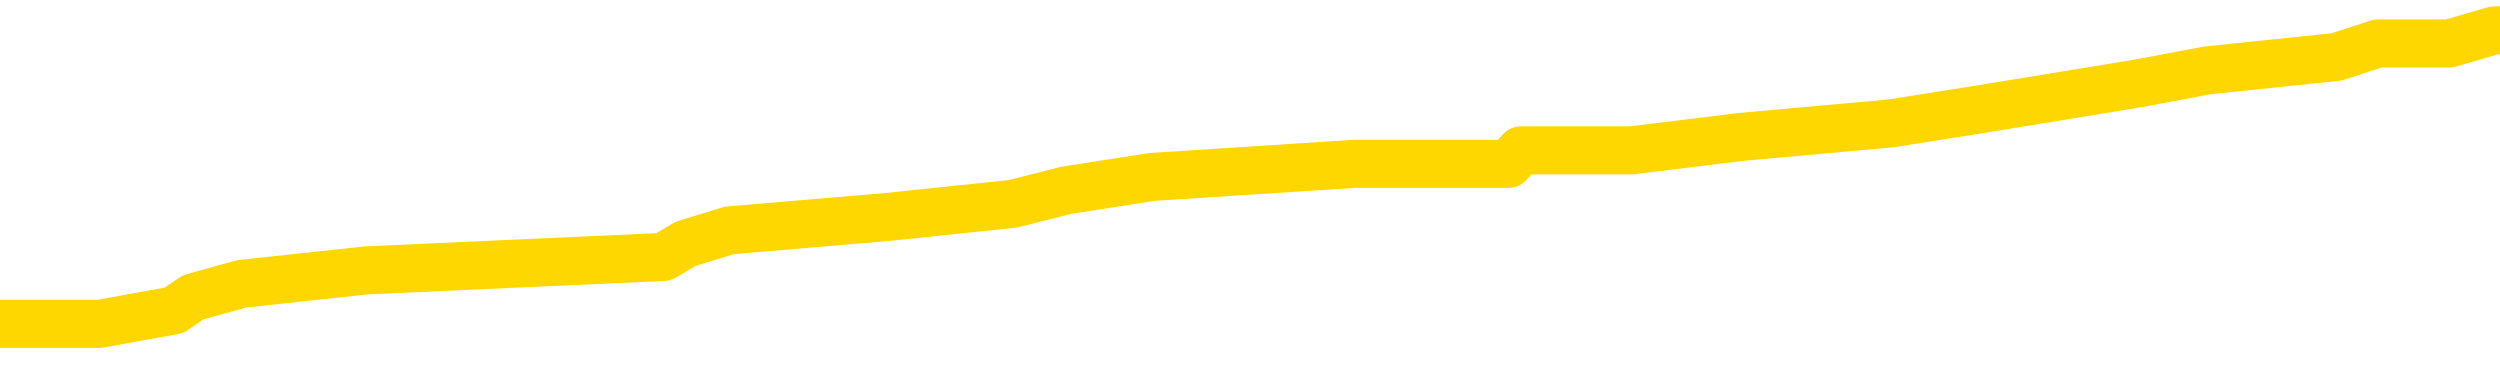 <svg xmlns="http://www.w3.org/2000/svg" version="1.1" viewBox="0 0 6500 1000">
	<path fill="none" stroke="gold" stroke-width="125" stroke-linecap="round" stroke-linejoin="round" d="M0 90710  L-905334 90710 L-905150 90675 L-904660 90606 L-904366 90571 L-904055 90502 L-903820 90467 L-903767 90398 L-903708 90328 L-903555 90294 L-903514 90224 L-903381 90190 L-903089 90155 L-902548 90155 L-901938 90120 L-901890 90120 L-901250 90086 L-901217 90086 L-900691 90086 L-900559 90051 L-900168 89981 L-899840 89912 L-899723 89843 L-899512 89773 L-898795 89773 L-898225 89739 L-898118 89739 L-897943 89704 L-897722 89634 L-897320 89600 L-897295 89530 L-896367 89461 L-896279 89392 L-896197 89322 L-896127 89253 L-895830 89218 L-895677 89149 L-893787 89183 L-893687 89183 L-893424 89183 L-893131 89218 L-892989 89149 L-892740 89149 L-892705 89114 L-892546 89079 L-892083 89010 L-891830 88975 L-891618 88906 L-891366 88871 L-891017 88836 L-890090 88767 L-889996 88698 L-889586 88663 L-888415 88594 L-887226 88559 L-887133 88489 L-887106 88420 L-886840 88351 L-886541 88281 L-886412 88212 L-886375 88142 L-885560 88142 L-885176 88177 L-884116 88212 L-884054 88212 L-883789 88906 L-883318 89565 L-883126 90224 L-882862 90884 L-882525 90849 L-882390 90814 L-881934 90780 L-881191 90745 L-881173 90710 L-881008 90641 L-880940 90641 L-880424 90606 L-879395 90606 L-879199 90571 L-878710 90537 L-878348 90502 L-877940 90502 L-877554 90537 L-875851 90537 L-875753 90537 L-875681 90537 L-875619 90537 L-875435 90502 L-875098 90502 L-874458 90467 L-874381 90433 L-874320 90433 L-874133 90398 L-874054 90398 L-873876 90363 L-873857 90328 L-873627 90328 L-873239 90294 L-872351 90294 L-872311 90259 L-872223 90224 L-872196 90155 L-871188 90120 L-871038 90051 L-871014 90016 L-870881 89981 L-870841 89947 L-869583 89912 L-869525 89912 L-868985 89877 L-868933 89877 L-868886 89877 L-868491 89843 L-868351 89808 L-868152 89773 L-868005 89773 L-867840 89773 L-867564 89808 L-867205 89808 L-866652 89773 L-866007 89739 L-865749 89669 L-865595 89634 L-865194 89600 L-865154 89565 L-865033 89530 L-864972 89565 L-864958 89565 L-864864 89565 L-864571 89530 L-864419 89392 L-864089 89322 L-864011 89253 L-863935 89218 L-863709 89114 L-863642 89045 L-863414 88975 L-863362 88906 L-863197 88871 L-862191 88836 L-862008 88802 L-861457 88767 L-861064 88698 L-860667 88663 L-859817 88594 L-859738 88559 L-859159 88524 L-858718 88524 L-858477 88489 L-858320 88489 L-857919 88420 L-857898 88420 L-857453 88385 L-857048 88351 L-856912 88281 L-856737 88212 L-856601 88142 L-856350 88073 L-855350 88038 L-855268 88004 L-855133 87969 L-855094 87934 L-854204 87900 L-853989 87865 L-853545 87830 L-853428 87795 L-853371 87761 L-852695 87761 L-852595 87726 L-852566 87726 L-851224 87691 L-850818 87657 L-850779 87622 L-849850 87587 L-849752 87553 L-849619 87518 L-849215 87483 L-849189 87448 L-849096 87414 L-848880 87379 L-848469 87310 L-847315 87240 L-847023 87171 L-846995 87102 L-846387 87067 L-846136 86997 L-846117 86963 L-845187 86928 L-845136 86859 L-845014 86824 L-844996 86755 L-844840 86720 L-844665 86650 L-844528 86616 L-844472 86581 L-844364 86546 L-844279 86512 L-844046 86477 L-843971 86442 L-843662 86408 L-843544 86373 L-843374 86338 L-843283 86303 L-843181 86303 L-843157 86269 L-843080 86269 L-842982 86199 L-842616 86165 L-842511 86130 L-842007 86095 L-841556 86061 L-841517 86026 L-841493 85991 L-841453 85956 L-841324 85922 L-841223 85887 L-840781 85852 L-840499 85818 L-839907 85783 L-839776 85748 L-839502 85679 L-839350 85644 L-839196 85609 L-839111 85540 L-839033 85505 L-838847 85471 L-838797 85471 L-838769 85436 L-838690 85401 L-838667 85367 L-838383 85297 L-837779 85228 L-836784 85193 L-836486 85158 L-835752 85124 L-835508 85089 L-835418 85054 L-834840 85020 L-834142 84985 L-833390 84950 L-833071 84916 L-832688 84846 L-832611 84811 L-831977 84777 L-831791 84742 L-831704 84742 L-831574 84742 L-831261 84707 L-831212 84673 L-831070 84638 L-831048 84603 L-830081 84569 L-829535 84534 L-829057 84534 L-828996 84534 L-828672 84534 L-828651 84499 L-828588 84499 L-828378 84464 L-828301 84430 L-828247 84395 L-828224 84360 L-828185 84326 L-828169 84291 L-827412 84256 L-827395 84222 L-826596 84187 L-826444 84152 L-825538 84117 L-825032 84083 L-824803 84013 L-824761 84013 L-824646 83979 L-824470 83944 L-823715 83979 L-823581 83944 L-823417 83909 L-823098 83875 L-822922 83805 L-821900 83736 L-821877 83666 L-821626 83632 L-821413 83562 L-820779 83528 L-820541 83458 L-820508 83389 L-820330 83319 L-820250 83250 L-820160 83215 L-820096 83146 L-819656 83077 L-819632 83042 L-819091 83007 L-818835 82972 L-818341 82938 L-817463 82903 L-817427 82868 L-817374 82834 L-817333 82799 L-817216 82764 L-816939 82730 L-816732 82660 L-816535 82591 L-816512 82521 L-816461 82452 L-816422 82417 L-816344 82383 L-815747 82313 L-815686 82278 L-815583 82244 L-815429 82209 L-814797 82174 L-814116 82140 L-813813 82070 L-813467 82036 L-813269 82001 L-813221 81931 L-812900 81897 L-812273 81862 L-812126 81827 L-812090 81793 L-812032 81758 L-811955 81689 L-811714 81689 L-811626 81654 L-811532 81619 L-811238 81585 L-811104 81550 L-811044 81515 L-811007 81446 L-810734 81446 L-809728 81411 L-809553 81376 L-809502 81376 L-809209 81342 L-809017 81272 L-808684 81238 L-808177 81203 L-807615 81133 L-807600 81064 L-807584 81029 L-807483 80960 L-807369 80891 L-807330 80821 L-807292 80786 L-807226 80786 L-807198 80752 L-807059 80786 L-806767 80786 L-806716 80786 L-806611 80786 L-806347 80752 L-805882 80717 L-805737 80717 L-805683 80648 L-805626 80613 L-805435 80578 L-805069 80544 L-804855 80544 L-804660 80544 L-804602 80544 L-804543 80474 L-804389 80439 L-804120 80405 L-803690 80578 L-803675 80578 L-803598 80544 L-803533 80509 L-803404 80266 L-803380 80231 L-803096 80197 L-803049 80162 L-802994 80127 L-802532 80092 L-802493 80092 L-802452 80058 L-802262 80023 L-801781 79988 L-801294 79954 L-801278 79919 L-801240 79884 L-800983 79850 L-800906 79780 L-800676 79746 L-800660 79676 L-800366 79607 L-799923 79572 L-799476 79537 L-798972 79503 L-798818 79468 L-798531 79433 L-798491 79364 L-798160 79329 L-797938 79294 L-797421 79225 L-797346 79190 L-797098 79121 L-796903 79052 L-796843 79017 L-796067 78982 L-795993 78982 L-795762 78947 L-795746 78947 L-795684 78913 L-795488 78878 L-795024 78878 L-795001 78843 L-794871 78843 L-793570 78843 L-793554 78843 L-793477 78809 L-793383 78809 L-793166 78809 L-793013 78774 L-792835 78809 L-792781 78843 L-792494 78878 L-792454 78878 L-792085 78878 L-791645 78878 L-791462 78878 L-791141 78843 L-790845 78843 L-790399 78774 L-790328 78739 L-789865 78670 L-789428 78635 L-789245 78600 L-787791 78531 L-787660 78496 L-787202 78427 L-786976 78392 L-786590 78323 L-786073 78253 L-785119 78184 L-784325 78115 L-783651 78080 L-783225 78011 L-782914 77976 L-782684 77872 L-782001 77768 L-781987 77664 L-781778 77525 L-781756 77490 L-781581 77421 L-780631 77386 L-780363 77317 L-779548 77282 L-779237 77213 L-779200 77178 L-779143 77108 L-778526 77074 L-777888 77004 L-776262 76970 L-775588 76935 L-774946 76935 L-774868 76935 L-774812 76935 L-774776 76935 L-774748 76900 L-774636 76831 L-774618 76796 L-774595 76761 L-774442 76727 L-774388 76657 L-774310 76623 L-774191 76588 L-774094 76553 L-773976 76519 L-773707 76449 L-773437 76414 L-773419 76345 L-773220 76310 L-773073 76241 L-772846 76206 L-772712 76172 L-772403 76137 L-772343 76102 L-771990 76033 L-771641 75998 L-771540 75963 L-771476 75894 L-771416 75859 L-771032 75790 L-770651 75755 L-770547 75721 L-770286 75686 L-770015 75616 L-769856 75582 L-769824 75547 L-769762 75512 L-769620 75478 L-769436 75443 L-769392 75408 L-769104 75408 L-769088 75374 L-768854 75374 L-768794 75339 L-768755 75339 L-768176 75304 L-768042 75269 L-768019 75131 L-768000 74888 L-767983 74610 L-767966 74333 L-767943 74055 L-767926 73847 L-767905 73604 L-767888 73361 L-767865 73222 L-767848 73083 L-767827 72979 L-767810 72910 L-767761 72806 L-767689 72702 L-767654 72528 L-767630 72390 L-767595 72251 L-767553 72112 L-767516 72043 L-767500 71904 L-767476 71800 L-767439 71730 L-767422 71626 L-767399 71557 L-767382 71487 L-767363 71418 L-767347 71349 L-767318 71244 L-767292 71140 L-767246 71106 L-767230 71036 L-767188 71002 L-767140 70932 L-767069 70863 L-767054 70793 L-767038 70724 L-766976 70689 L-766937 70655 L-766897 70620 L-766731 70585 L-766666 70551 L-766650 70516 L-766606 70446 L-766548 70412 L-766335 70377 L-766301 70342 L-766259 70308 L-766181 70273 L-765644 70238 L-765565 70204 L-765461 70134 L-765373 70099 L-765196 70065 L-764846 70030 L-764690 69995 L-764252 69961 L-764095 69926 L-763966 69891 L-763262 69822 L-763061 69787 L-762100 69718 L-761618 69683 L-761518 69683 L-761426 69648 L-761181 69614 L-761108 69579 L-760665 69510 L-760569 69475 L-760554 69440 L-760538 69405 L-760513 69371 L-760047 69336 L-759830 69301 L-759691 69267 L-759397 69232 L-759308 69197 L-759267 69163 L-759237 69128 L-759065 69093 L-759006 69058 L-758930 69024 L-758849 68989 L-758779 68989 L-758470 68954 L-758385 68920 L-758171 68885 L-758136 68850 L-757452 68816 L-757354 68781 L-757149 68746 L-757102 68712 L-756824 68677 L-756762 68642 L-756745 68573 L-756667 68538 L-756358 68469 L-756334 68434 L-756280 68365 L-756257 68330 L-756135 68295 L-755999 68226 L-755755 68191 L-755629 68191 L-754982 68156 L-754967 68156 L-754942 68156 L-754761 68087 L-754685 68052 L-754594 68018 L-754166 67983 L-753750 67948 L-753357 67879 L-753278 67844 L-753259 67809 L-752896 67775 L-752660 67740 L-752431 67705 L-752118 67671 L-752040 67636 L-751960 67566 L-751782 67497 L-751766 67462 L-751500 67393 L-751420 67358 L-751190 67324 L-750964 67289 L-750649 67289 L-750473 67254 L-750112 67254 L-749720 67219 L-749651 67150 L-749587 67115 L-749447 67046 L-749395 67011 L-749294 66942 L-748792 66907 L-748594 66873 L-748348 66838 L-748162 66803 L-747863 66768 L-747787 66734 L-747620 66664 L-746736 66630 L-746707 66560 L-746585 66491 L-746006 66456 L-745928 66421 L-745215 66421 L-744903 66421 L-744689 66421 L-744673 66421 L-744286 66421 L-743761 66352 L-743315 66317 L-742985 66283 L-742833 66248 L-742507 66248 L-742328 66213 L-742247 66213 L-742041 66144 L-741865 66109 L-740936 66074 L-740047 66040 L-740008 66005 L-739780 66005 L-739401 65970 L-738613 65936 L-738379 65901 L-738303 65866 L-737945 65832 L-737374 65762 L-737107 65727 L-736720 65693 L-736616 65693 L-736446 65693 L-735828 65693 L-735617 65693 L-735309 65693 L-735256 65658 L-735128 65623 L-735075 65589 L-734956 65554 L-734620 65485 L-733661 65450 L-733529 65380 L-733327 65346 L-732696 65311 L-732385 65276 L-731971 65242 L-731944 65207 L-731798 65172 L-731378 65138 L-730045 65138 L-729999 65103 L-729870 65034 L-729853 64999 L-729275 64929 L-729070 64895 L-729040 64860 L-728999 64825 L-728942 64791 L-728904 64756 L-728826 64721 L-728683 64687 L-728229 64652 L-728110 64617 L-727825 64582 L-727453 64548 L-727356 64513 L-727030 64478 L-726675 64444 L-726505 64409 L-726458 64374 L-726349 64340 L-726260 64305 L-726232 64270 L-726156 64201 L-725852 64166 L-725818 64097 L-725747 64062 L-725379 64027 L-725043 63993 L-724962 63993 L-724743 63958 L-724571 63923 L-724544 63888 L-724046 63854 L-723497 63784 L-722617 63750 L-722518 63680 L-722441 63646 L-722167 63611 L-721920 63541 L-721846 63507 L-721784 63437 L-721665 63403 L-721623 63368 L-721513 63333 L-721436 63264 L-720735 63229 L-720490 63195 L-720450 63160 L-720294 63125 L-719694 63125 L-719468 63125 L-719375 63125 L-718900 63125 L-718303 63056 L-717783 63021 L-717762 62986 L-717617 62952 L-717297 62952 L-716755 62952 L-716523 62952 L-716352 62952 L-715866 62917 L-715638 62882 L-715553 62848 L-715207 62813 L-714881 62813 L-714358 62778 L-714031 62743 L-713430 62709 L-713233 62639 L-713181 62605 L-713140 62570 L-712859 62535 L-712175 62466 L-711864 62431 L-711840 62362 L-711648 62327 L-711426 62292 L-711340 62258 L-710676 62188 L-710652 62154 L-710430 62084 L-710100 62049 L-709748 61980 L-709543 61945 L-709310 61876 L-709053 61841 L-708863 61772 L-708816 61737 L-708589 61702 L-708554 61668 L-708398 61633 L-708183 61598 L-708010 61564 L-707919 61529 L-707642 61494 L-707398 61460 L-707082 61425 L-706656 61425 L-706619 61425 L-706135 61425 L-705902 61425 L-705690 61390 L-705464 61356 L-704914 61356 L-704667 61321 L-703833 61321 L-703777 61286 L-703756 61251 L-703598 61217 L-703136 61182 L-703096 61147 L-702756 61078 L-702622 61043 L-702399 61009 L-701827 60974 L-701355 60939 L-701161 60904 L-700968 60870 L-700778 60835 L-700677 60800 L-700309 60766 L-700262 60731 L-700181 60696 L-698887 60662 L-698839 60627 L-698571 60627 L-698425 60627 L-697875 60627 L-697758 60592 L-697676 60557 L-697317 60523 L-697093 60488 L-696812 60453 L-696483 60384 L-695975 60349 L-695862 60315 L-695784 60280 L-695619 60245 L-695325 60245 L-694856 60245 L-694660 60280 L-694609 60280 L-693959 60245 L-693837 60210 L-693383 60210 L-693348 60176 L-692879 60141 L-692769 60106 L-692752 60072 L-692536 60072 L-692355 60037 L-691824 60037 L-690794 60037 L-690595 60002 L-690136 59968 L-689188 59898 L-689089 59863 L-688735 59794 L-688675 59759 L-688660 59725 L-688625 59690 L-688256 59655 L-688136 59621 L-687893 59586 L-687730 59551 L-687542 59517 L-687422 59482 L-686351 59412 L-685493 59378 L-685281 59308 L-685183 59274 L-685009 59204 L-684676 59170 L-684604 59135 L-684547 59100 L-684371 59100 L-683982 59065 L-683747 59031 L-683636 58996 L-683519 58961 L-682538 58927 L-682512 58892 L-681918 58823 L-681885 58823 L-681737 58788 L-681452 58753 L-680541 58753 L-679595 58753 L-679441 58718 L-679339 58718 L-679207 58684 L-679064 58649 L-679038 58614 L-678924 58580 L-678705 58545 L-678024 58510 L-677895 58476 L-677591 58441 L-677351 58371 L-677019 58337 L-676380 58302 L-676038 58233 L-675976 58198 L-675820 58198 L-674899 58198 L-674428 58198 L-674385 58198 L-674372 58163 L-674331 58129 L-674308 58094 L-674282 58059 L-674138 58024 L-673715 57990 L-673380 57990 L-673189 57955 L-672760 57955 L-672572 57920 L-672183 57851 L-671649 57816 L-671276 57782 L-671255 57782 L-671005 57747 L-670887 57712 L-670811 57678 L-670675 57643 L-670636 57608 L-670556 57573 L-670161 57539 L-669665 57504 L-669554 57435 L-669381 57400 L-669072 57365 L-668625 57331 L-668302 57296 L-668159 57226 L-667732 57157 L-667579 57088 L-667524 57018 L-666710 56984 L-666690 56949 L-666318 56914 L-666262 56914 L-665132 56879 L-665065 56879 L-664506 56845 L-664312 56810 L-664175 56775 L-663942 56741 L-663595 56706 L-663560 56637 L-663525 56602 L-663457 56532 L-663108 56498 L-662936 56463 L-662451 56428 L-662434 56394 L-662109 56359 L-661952 56324 L-660811 56255 L-660786 56220 L-660594 56151 L-660401 56116 L-660151 56081 L-660134 56047 L-659113 56012 L-658816 55977 L-658740 55943 L-658604 55873 L-658428 55839 L-657852 55769 L-657636 55734 L-657572 55700 L-657442 55665 L-657405 55596 L-656881 55561 L-656744 69232 L-656729 69232 L-656706 69232 L-656686 69232 L-656459 55526 L-655683 55526 L-655641 55526 L-655274 55526 L-655195 55492 L-655143 55457 L-654470 55422 L-653728 55387 L-653303 55387 L-652855 55353 L-651794 55318 L-651482 55249 L-651072 55249 L-651000 55214 L-650476 55214 L-650381 55214 L-650363 55214 L-649918 55179 L-649733 55110 L-648953 55040 L-648280 55006 L-647868 54902 L-647636 54832 L-647496 54798 L-647414 54728 L-647394 54693 L-647318 54693 L-647190 54659 L-646873 54693 L-646648 54693 L-646323 54659 L-646261 54659 L-645891 54659 L-645858 54659 L-645650 54659 L-644982 54659 L-644905 54659 L-644747 54589 L-644636 54589 L-644310 54555 L-644155 54520 L-643814 54520 L-643757 54451 L-643418 54381 L-643215 54346 L-643162 54277 L-641786 54242 L-641656 54208 L-641222 54173 L-640902 54138 L-640074 54069 L-639951 54034 L-639220 53965 L-639064 53895 L-639024 53861 L-638970 53826 L-638947 53791 L-638833 53757 L-638536 53722 L-638246 53687 L-638192 53653 L-638071 53618 L-638041 53583 L-637941 53548 L-637498 53548 L-637346 53514 L-636510 53514 L-635968 53479 L-635634 53479 L-635618 53444 L-635542 53410 L-635426 53375 L-635232 53340 L-634967 53306 L-634133 53271 L-634036 53236 L-633515 53201 L-633473 53167 L-633374 53132 L-632546 53132 L-632411 53097 L-632072 53097 L-631518 53063 L-631138 53028 L-630975 52993 L-630665 52959 L-629853 52924 L-629547 52889 L-629278 52889 L-628957 52889 L-628636 52924 L-628360 52924 L-627532 52854 L-627437 52820 L-627344 52716 L-627240 52612 L-626853 52507 L-626373 52438 L-626356 52403 L-626238 52369 L-625870 52299 L-625775 52265 L-624941 52195 L-624864 52160 L-624564 52126 L-624474 52091 L-624066 52022 L-623956 51952 L-623257 51918 L-622784 51883 L-622724 51848 L-622505 51779 L-622231 51744 L-622118 51709 L-621091 51675 L-620704 51640 L-620684 51605 L-620351 51571 L-620107 51536 L-619673 51501 L-619563 51467 L-619446 51432 L-618994 51362 L-618404 51328 L-618067 51293 L-616174 51258 L-616061 51189 L-615849 51154 L-614531 51120 L-614424 43312 L-614358 35609 L-614322 28496 L-614260 28496 L-613761 36234 L-613085 43868 L-613064 50911 L-612793 50842 L-611825 50842 L-611136 50807 L-610974 50773 L-610433 50738 L-610343 50703 L-609324 50668 L-608376 50599 L-608011 50634 L-607908 50668 L-607319 50668 L-607260 50668 L-607160 50634 L-606719 50564 L-606612 50530 L-606170 50495 L-605170 50391 L-604914 50287 L-604811 50183 L-604681 50113 L-604314 50044 L-603733 49975 L-603703 49940 L-603387 49905 L-601404 49870 L-601288 49836 L-601221 49836 L-600862 49801 L-599243 49766 L-599066 49766 L-598921 49766 L-598099 49801 L-598046 49836 L-597992 49836 L-597558 49836 L-596577 49870 L-596503 49870 L-595419 49836 L-595206 49836 L-594489 49766 L-594101 49732 L-593882 49662 L-593563 49593 L-593069 49523 L-592941 49489 L-592712 49419 L-592480 49350 L-592421 49315 L-592131 49281 L-591859 49211 L-590829 49176 L-589164 49142 L-588745 49107 L-588608 49072 L-588452 49072 L-588146 49038 L-587918 48968 L-587760 48934 L-587600 48864 L-587431 48795 L-587384 48760 L-587331 48725 L-587309 48725 L-586923 48691 L-586673 48691 L-586403 48691 L-586242 48691 L-586152 48691 L-584493 48691 L-584328 48725 L-583948 48691 L-583488 48691 L-582879 48621 L-581786 48587 L-581354 48552 L-581323 48517 L-581261 48482 L-581243 48448 L-579540 48413 L-579498 48378 L-579031 48344 L-578844 48309 L-578812 48240 L-578217 48205 L-578167 48170 L-577844 48136 L-577794 48101 L-577583 48066 L-577565 48031 L-577299 47962 L-577246 47927 L-576777 47893 L-576267 47823 L-576188 47823 L-575894 47789 L-575878 47754 L-575839 47719 L-575768 47684 L-575611 47650 L-574665 47650 L-574608 47650 L-574087 47650 L-573895 47615 L-573794 47615 L-573568 47580 L-573058 47580 L-572670 48517 L-572601 48517 L-572252 48482 L-571895 48448 L-570767 47442 L-570715 47372 L-570489 47337 L-570455 47303 L-570330 47233 L-570232 47233 L-569967 47233 L-569226 47268 L-568648 47268 L-568354 47268 L-567649 47268 L-567470 47233 L-567447 47233 L-566811 47199 L-566499 47164 L-566103 47164 L-566073 47129 L-566052 47095 L-565899 47060 L-565213 47060 L-565197 47060 L-564857 47060 L-564585 47025 L-564547 46990 L-564491 46921 L-564469 46886 L-564397 46852 L-564065 46817 L-563959 46782 L-563930 46713 L-563732 46678 L-563579 46643 L-562711 46609 L-562149 46539 L-562133 46539 L-562032 46505 L-561929 46539 L-561783 46539 L-561705 46539 L-561667 46505 L-561611 46470 L-561538 46435 L-561393 46401 L-560911 46401 L-560507 46366 L-559640 46401 L-559620 46401 L-559363 46401 L-559286 46401 L-559257 46366 L-559247 46297 L-559230 46262 L-558937 46227 L-558897 46192 L-558825 46158 L-558752 46123 L-558547 46088 L-558387 45984 L-558085 45880 L-558008 45741 L-557991 45637 L-557774 45568 L-557543 45568 L-557433 45603 L-557063 45637 L-556905 45637 L-556674 45637 L-556505 45637 L-556360 45603 L-556228 45568 L-554952 45498 L-554549 45429 L-554488 45394 L-554371 45325 L-553946 45290 L-553931 45221 L-553869 45186 L-553596 45117 L-553483 45082 L-553201 45013 L-552924 44978 L-552498 44909 L-552476 44874 L-552398 44839 L-552272 44804 L-551686 44770 L-551295 44735 L-550959 44700 L-550370 44666 L-550268 44666 L-550097 44631 L-549961 44631 L-549133 44596 L-547948 44562 L-547912 44527 L-547856 44527 L-547636 44492 L-547431 44492 L-547276 44492 L-547020 44458 L-546943 44423 L-546400 44388 L-546364 44353 L-546115 44319 L-545728 44284 L-544902 44249 L-544544 44215 L-544233 44215 L-543975 44180 L-543752 44145 L-543345 44111 L-543229 44076 L-543046 44041 L-542993 44041 L-542804 44006 L-542633 43972 L-542604 43937 L-542324 43902 L-542014 43868 L-541876 43833 L-541566 43798 L-541372 43798 L-541357 43764 L-540637 43764 L-540504 43694 L-540206 43659 L-540115 43625 L-539515 43625 L-539476 43590 L-539398 43555 L-538778 43521 L-538626 43451 L-538585 43417 L-538275 43382 L-538083 43347 L-537890 43278 L-537834 43208 L-537526 43174 L-537474 43139 L-537419 43174 L-537393 43174 L-537268 43174 L-536458 43139 L-536381 43104 L-535841 43070 L-535572 43035 L-534912 43000 L-534005 42965 L-533764 42931 L-533231 42896 L-533014 42861 L-531907 42896 L-531856 42896 L-531081 42896 L-530533 42861 L-530422 42827 L-530269 42757 L-530214 42723 L-530048 42688 L-529671 42653 L-529224 42619 L-529169 42584 L-529014 42549 L-528335 42514 L-528114 42480 L-527597 42445 L-526748 42376 L-526732 42341 L-524941 42306 L-524386 42272 L-524269 42237 L-523263 42202 L-523227 42167 L-522994 42167 L-522901 42167 L-522861 42167 L-522529 42133 L-522177 42098 L-521912 42029 L-521626 41994 L-521315 41925 L-521061 41855 L-520967 41820 L-520477 41786 L-520270 41751 L-519704 41716 L-519590 41751 L-519238 41716 L-519187 41716 L-519147 41716 L-518544 41647 L-517810 41578 L-517229 41508 L-516993 41439 L-516453 41335 L-516300 41265 L-515798 41231 L-515589 41161 L-515566 41161 L-515507 41126 L-514544 41126 L-514367 41092 L-513925 41057 L-513900 40988 L-513745 40953 L-513664 40953 L-513514 40988 L-512867 40988 L-512817 40953 L-511697 40918 L-510713 40884 L-510651 40849 L-509931 40814 L-509066 40780 L-508687 40745 L-508468 40745 L-507709 40710 L-507657 40675 L-507348 40606 L-506496 40606 L-506303 40571 L-506126 40537 L-505902 40537 L-505775 40502 L-505583 40502 L-505351 40467 L-505181 40502 L-504895 40467 L-504615 40467 L-504532 40433 L-504362 40398 L-504345 40328 L-504191 40294 L-504152 40259 L-503376 40224 L-503300 40224 L-503068 40155 L-502641 40120 L-502295 40086 L-501712 40051 L-501443 40051 L-501184 40051 L-501055 39981 L-501039 39947 L-500925 39912 L-500901 39877 L-500667 39843 L-500631 39808 L-499315 39808 L-499259 39773 L-498580 39704 L-498008 39704 L-497882 39704 L-497729 39704 L-497652 39704 L-497340 39634 L-497067 39600 L-496978 39530 L-496876 39530 L-495949 39496 L-495872 39496 L-495508 39496 L-495484 39461 L-495447 39426 L-494672 39357 L-494580 39322 L-494440 39287 L-494038 39253 L-493777 39253 L-493533 39287 L-493319 39253 L-493238 39253 L-493162 39253 L-493086 39253 L-492899 39287 L-492832 39287 L-492583 39287 L-492528 39253 L-492390 39218 L-492311 39149 L-492197 39114 L-491974 39079 L-491810 39045 L-491769 39010 L-491599 38975 L-491228 38941 L-491214 38906 L-491098 38871 L-490376 38836 L-490340 38802 L-490208 38802 L-489860 38767 L-489448 38767 L-489412 38767 L-489334 38732 L-489295 38698 L-488931 38663 L-488727 38628 L-488712 38594 L-488366 38559 L-488018 38559 L-487692 38559 L-487590 38524 L-487438 38524 L-487243 38489 L-487012 38489 L-486919 38489 L-486764 38489 L-486686 38489 L-486646 38455 L-486532 38420 L-486509 38385 L-486258 38385 L-486119 38316 L-485541 38212 L-484713 38142 L-484225 38073 L-484104 38038 L-484066 38004 L-484053 37969 L-483901 37900 L-483800 37830 L-483567 37795 L-483177 37726 L-482872 37691 L-482857 37657 L-482686 37622 L-482447 37553 L-481851 37553 L-481247 37518 L-481207 37518 L-481167 37518 L-481014 37483 L-480961 37448 L-480898 37414 L-480830 37379 L-480775 37310 L-480750 37275 L-480703 37240 L-480609 37171 L-480472 37136 L-480318 37102 L-480186 37067 L-480146 37067 L-480110 37032 L-480048 36997 L-479775 36928 L-479460 36893 L-479419 36824 L-479334 36789 L-479157 36755 L-478919 36720 L-478562 36685 L-478532 36650 L-477963 36616 L-477840 36581 L-477604 36546 L-477581 36546 L-477300 36512 L-477014 36512 L-476759 36512 L-476187 36477 L-475890 36442 L-475814 36408 L-475115 36373 L-475037 36338 L-475002 36303 L-474976 36269 L-474925 36199 L-474731 36165 L-474590 36095 L-474555 36061 L-474514 36026 L-473919 35991 L-473687 35956 L-473403 36199 L-473349 36408 L-473275 36650 L-473197 36859 L-472960 36789 L-472717 36755 L-472581 36720 L-472475 36685 L-472395 36650 L-472008 36581 L-471881 36546 L-471728 36512 L-471690 36477 L-471545 36442 L-471323 36408 L-471149 36373 L-471080 36338 L-470259 36269 L-470243 36269 L-469948 36234 L-469160 36199 L-468850 36199 L-468704 36165 L-468476 36130 L-468275 36061 L-467338 36026 L-467302 35991 L-467279 35956 L-467238 35887 L-466970 35852 L-466373 35818 L-466309 35783 L-466274 35748 L-466257 35714 L-465562 35714 L-465361 35714 L-465329 35714 L-464995 35714 L-464887 35679 L-464263 35609 L-463759 35575 L-463721 35505 L-463279 35505 L-463183 35471 L-463024 35471 L-462711 35471 L-462699 35471 L-462258 35505 L-461777 35540 L-461647 35540 L-461327 35540 L-461259 35505 L-460955 35505 L-460779 35471 L-460585 35436 L-460343 35367 L-460145 35297 L-460119 35228 L-459541 35193 L-459471 35158 L-459062 35124 L-459007 35089 L-458961 35054 L-458597 35020 L-458451 34985 L-458246 34950 L-458149 34950 L-457994 34916 L-457933 34881 L-457785 34811 L-457684 34777 L-457128 34777 L-457105 34846 L-456933 34881 L-456391 34916 L-456330 34916 L-456276 34846 L-456248 34777 L-456177 34742 L-456160 34673 L-456097 34638 L-456060 34569 L-455906 34534 L-455580 34499 L-455014 34464 L-454999 34430 L-454937 34360 L-454836 34291 L-454790 34291 L-454547 34256 L-454125 34256 L-453970 34256 L-452228 34187 L-451687 34152 L-450743 34117 L-450334 34083 L-449793 34013 L-449597 33979 L-449428 33944 L-449132 33909 L-449018 33875 L-449002 33875 L-448848 33840 L-448708 33805 L-448631 33736 L-448499 33736 L-448151 33736 L-447781 33770 L-447183 33770 L-447007 33770 L-446851 33736 L-446582 33701 L-446430 33701 L-446139 33805 L-446115 33875 L-446032 33944 L-445805 34013 L-445105 33979 L-444979 33944 L-444547 33909 L-444453 33875 L-443248 33875 L-443199 33840 L-442906 33840 L-442502 33805 L-442227 33736 L-442207 33701 L-442090 33666 L-442013 33632 L-441832 33597 L-441352 33562 L-440901 33493 L-440491 33458 L-440460 33424 L-440042 33389 L-439928 33389 L-439810 33389 L-439794 33389 L-439600 33354 L-439578 33285 L-439346 33250 L-438903 33215 L-438583 33146 L-438119 33146 L-437953 33111 L-437798 33077 L-437643 33077 L-437189 33077 L-436870 33077 L-436815 33111 L-436444 33111 L-436406 33146 L-436080 33146 L-435963 33111 L-435864 33077 L-435538 33007 L-435151 32972 L-434891 32938 L-434532 32868 L-434276 32834 L-432106 32799 L-432056 32764 L-432034 32730 L-431622 32730 L-431561 32730 L-431490 32764 L-431260 32764 L-430949 32730 L-430646 32660 L-430601 32625 L-430293 32591 L-430160 32556 L-429944 32521 L-429232 32487 L-429077 32487 L-428938 32452 L-428789 32452 L-428768 32452 L-428574 32417 L-428549 32383 L-428458 32348 L-428436 32313 L-428419 32278 L-428319 32244 L-427391 32209 L-426933 32209 L-425841 32140 L-425418 32140 L-425014 32105 L-424976 32070 L-424722 32036 L-423948 31966 L-423931 31931 L-423907 31897 L-423714 31862 L-422977 31827 L-422708 31793 L-422668 31758 L-422269 31689 L-422244 31654 L-421455 31619 L-420775 31585 L-419404 31550 L-419134 31515 L-419085 31480 L-418547 31411 L-418514 31376 L-418413 31307 L-418089 31272 L-418009 31238 L-417741 31238 L-416828 31203 L-416689 31203 L-416440 31133 L-415895 31133 L-415473 31099 L-415280 31064 L-415264 31064 L-415127 30995 L-415033 30960 L-414905 30925 L-414645 30891 L-414620 30821 L-414529 30786 L-414219 30752 L-414159 30717 L-414042 30717 L-413692 30717 L-412881 30717 L-412650 30648 L-411821 30648 L-411589 30578 L-411372 30544 L-410854 30544 L-410216 30509 L-409800 30474 L-409477 30439 L-408997 30405 L-408571 30405 L-408510 30370 L-408161 30370 L-408121 30335 L-408107 30301 L-408007 30231 L-407962 30231 L-407477 30197 L-406675 30197 L-406341 30197 L-405259 30162 L-404779 30127 L-404757 30092 L-404616 30058 L-404061 30023 L-403364 29988 L-403055 29954 L-402833 29919 L-402729 29884 L-402626 29815 L-401955 29780 L-401861 29746 L-401839 29746 L-401762 29711 L-401584 29711 L-401412 29711 L-401231 29676 L-401217 29641 L-401141 29607 L-400977 29572 L-400462 29537 L-400446 29503 L-400306 29503 L-399943 29468 L-399919 29468 L-399788 29433 L-399764 29399 L-399402 29364 L-398876 29294 L-398782 29260 L-398567 29190 L-398473 29156 L-398449 29121 L-397984 29086 L-397907 29086 L-397505 29052 L-397055 29052 L-395803 29017 L-395764 28982 L-395333 28947 L-395300 28913 L-394581 28878 L-394405 28843 L-394269 28809 L-393962 28774 L-393907 28739 L-393883 28670 L-393866 28600 L-393692 28566 L-393502 28531 L-392995 28531 L-392621 28253 L-392283 27941 L-392244 27664 L-391525 27421 L-391431 27386 L-391393 27351 L-390851 27351 L-390828 27317 L-390425 27282 L-390000 27247 L-389729 27247 L-389549 27213 L-389303 27143 L-389280 27108 L-389223 27039 L-388607 27004 L-388104 26970 L-387717 26970 L-387098 27004 L-386882 27004 L-386727 27039 L-385434 26970 L-385335 26935 L-384893 26866 L-384561 26831 L-384261 26761 L-384018 26727 L-383283 26657 L-382704 26623 L-381875 26588 L-381775 26553 L-381217 26519 L-381079 26484 L-379437 26449 L-379376 26449 L-379282 26449 L-378315 26449 L-378138 26414 L-377851 26414 L-377633 26414 L-377555 26380 L-377284 26380 L-377168 26345 L-377015 26310 L-376705 26276 L-376627 26241 L-376535 26241 L-376458 26206 L-376342 26206 L-376163 26172 L-376071 26137 L-376032 26102 L-375529 26102 L-375311 26068 L-375181 26068 L-375026 26033 L-374972 25998 L-374847 25998 L-374462 25963 L-373954 25929 L-373882 25894 L-373401 25859 L-373324 25825 L-373224 25825 L-372991 25790 L-372526 25790 L-372296 25790 L-372279 25790 L-372047 25790 L-371893 25790 L-371831 25790 L-371638 25755 L-371367 25686 L-370616 25651 L-369663 25651 L-369626 25616 L-369402 25616 L-368962 25616 L-368681 25547 L-368333 25512 L-367264 25478 L-366336 25478 L-366205 25478 L-366158 25478 L-366089 25443 L-365934 25443 L-365857 25374 L-365683 25304 L-365248 25235 L-365044 25200 L-364984 25131 L-364402 25096 L-364247 25027 L-364132 24992 L-364091 24957 L-363922 24922 L-363785 24888 L-363574 24818 L-363496 24784 L-363473 24749 L-363264 24680 L-362855 24645 L-362830 24610 L-362607 24575 L-362462 24541 L-362427 24506 L-362413 24471 L-362391 24437 L-362158 24402 L-361972 24367 L-361755 24333 L-361730 24298 L-361040 24263 L-360937 24229 L-360901 24194 L-360881 24159 L-360686 24124 L-360633 24090 L-360516 24020 L-360435 24020 L-360324 23986 L-360009 23951 L-359550 23916 L-359295 23882 L-359061 23812 L-358931 23777 L-358578 23743 L-358519 23708 L-358366 23673 L-357794 23604 L-357708 23569 L-357554 23500 L-357259 23430 L-356888 23361 L-356585 23292 L-356509 23257 L-356104 23222 L-355936 23222 L-355792 23222 L-355252 23222 L-355191 23222 L-355175 23153 L-355009 23118 L-354803 23083 L-354729 23083 L-354636 23049 L-354226 23014 L-354211 22979 L-354187 22979 L-353994 22945 L-353917 23257 L-353747 23569 L-353684 23847 L-353669 24159 L-353154 24124 L-352933 24090 L-352314 24020 L-352061 23986 L-351867 23951 L-351827 23916 L-351754 23916 L-351689 23916 L-351038 23916 L-350999 23951 L-350825 23951 L-350759 23951 L-350085 23951 L-349696 23882 L-349435 23847 L-349197 23812 L-349119 23743 L-349103 23673 L-348901 23639 L-348531 23569 L-348305 23535 L-347670 23500 L-347650 23500 L-347262 23465 L-347169 23465 L-347111 23430 L-346835 23396 L-346525 23396 L-346448 23361 L-345597 23396 L-345254 23569 L-344817 23777 L-344383 23951 L-343888 24124 L-343739 24090 L-343470 24124 L-342232 24159 L-342176 24229 L-340412 24263 L-340222 24229 L-339211 24194 L-339060 24159 L-338685 24229 L-338364 24298 L-337759 24367 L-337689 24437 L-337512 24402 L-336683 24367 L-336545 24333 L-336158 24298 L-335973 24263 L-335930 24229 L-335810 24194 L-335600 24159 L-335153 24090 L-334804 24055 L-334672 24020 L-334263 23986 L-333913 23986 L-333628 23951 L-333434 23916 L-333279 23916 L-333116 23882 L-333047 23847 L-332948 23847 L-332714 23812 L-332598 23812 L-332544 23777 L-332003 23777 L-331538 23743 L-330356 23743 L-330223 23743 L-330198 23743 L-330146 23743 L-329478 23743 L-328443 23673 L-328249 23639 L-328070 23604 L-327918 23604 L-327877 23569 L-327863 23569 L-327801 23535 L-327476 23500 L-326315 23465 L-326122 23430 L-325944 23396 L-324830 23361 L-323971 23326 L-323864 23326 L-323391 23292 L-323198 23292 L-320876 23257 L-320799 23222 L-320678 23153 L-320643 23118 L-320606 23049 L-320511 22945 L-320296 22875 L-319714 22806 L-319328 22771 L-318555 22736 L-318477 22702 L-317780 22702 L-317239 22702 L-317198 22667 L-317068 22667 L-316604 22632 L-316565 22598 L-316430 22563 L-316062 22528 L-316033 22494 L-315883 22494 L-315482 22459 L-313658 22494 L-312851 22459 L-312132 22459 L-312116 22459 L-311802 22390 L-311240 22355 L-310739 22320 L-310220 22285 L-310198 22251 L-308455 22216 L-308285 22181 L-308090 22147 L-307196 22112 L-306677 22043 L-306467 22008 L-306209 21973 L-305500 21938 L-304549 21904 L-303891 21869 L-303852 21800 L-303565 21765 L-303483 21730 L-303387 21730 L-303255 21696 L-303178 21696 L-302443 21696 L-302106 21661 L-302056 21696 L-301801 21696 L-301515 21661 L-301089 21661 L-300509 21626 L-300250 21626 L-300098 21591 L-299851 21591 L-299812 21591 L-299015 21557 L-298978 21522 L-298800 21522 L-298391 21453 L-298163 21453 L-298086 21453 L-297955 21453 L-297839 21418 L-297491 21383 L-297427 21349 L-297275 21314 L-296534 21279 L-296423 21244 L-296253 21210 L-296214 21175 L-295919 21175 L-295518 21175 L-295341 21175 L-295247 21175 L-294937 21140 L-294136 21106 L-293677 21036 L-293157 21002 L-292669 20967 L-291973 20932 L-290927 20897 L-290658 20897 L-290604 20863 L-290443 20863 L-290192 20863 L-289946 20828 L-289867 20793 L-289653 20724 L-289341 20689 L-288877 20620 L-288863 20585 L-288567 20585 L-288553 20551 L-287562 20516 L-286890 20481 L-286555 20412 L-285939 20412 L-285802 20377 L-285163 20342 L-285033 20308 L-284081 20238 L-283982 20169 L-283423 20134 L-283014 20134 L-282586 20134 L-282494 20099 L-281660 20099 L-281296 20099 L-281257 20134 L-281125 20169 L-280948 20169 L-280731 20169 L-280677 20134 L-280520 20065 L-280268 20030 L-279167 19995 L-279090 19961 L-278870 19926 L-278740 19857 L-278703 19822 L-278510 19787 L-278410 19752 L-277927 19718 L-277642 19683 L-277482 19648 L-277387 19579 L-277116 19544 L-276846 19510 L-276830 19371 L-276691 19267 L-276553 19163 L-276227 19024 L-275918 18954 L-275877 18920 L-275801 18850 L-275686 18816 L-274835 18746 L-274509 18712 L-274177 18677 L-274044 18677 L-273828 18677 L-273812 18677 L-273132 18677 L-273038 18607 L-273015 18573 L-272999 18503 L-272961 18469 L-272549 18399 L-272280 18365 L-272240 18330 L-271871 18330 L-271662 18295 L-270579 18295 L-270562 18260 L-270534 18226 L-270513 18226 L-270137 18156 L-269882 18122 L-269634 18052 L-269494 17983 L-269362 17948 L-269030 17913 L-268937 17879 L-268876 17844 L-268318 17809 L-268257 17775 L-268101 17740 L-267907 17705 L-267715 17671 L-267699 17636 L-267661 17601 L-267622 17566 L-267351 17532 L-267228 17497 L-267195 17462 L-267096 17462 L-266940 17462 L-266799 17462 L-266515 17428 L-266190 17428 L-265494 17393 L-265471 17393 L-264961 17393 L-264116 17393 L-263753 17358 L-263598 17324 L-262994 17324 L-262824 17324 L-262763 17324 L-262708 17289 L-261652 17254 L-261634 17254 L-260728 17254 L-260707 17254 L-260540 17219 L-260298 17219 L-260247 17185 L-260193 17115 L-260055 17081 L-260016 17046 L-259088 17011 L-259032 17011 L-258910 17011 L-258839 17011 L-258723 17011 L-258544 17046 L-257562 17011 L-257423 17011 L-257305 16942 L-257010 16873 L-256763 16838 L-256726 16803 L-256672 16838 L-256650 16838 L-256517 16838 L-256438 16838 L-256300 16803 L-255678 16803 L-255511 16768 L-255047 16768 L-254870 16699 L-254854 16664 L-254794 16630 L-254677 16595 L-254194 16560 L-253499 16526 L-253126 16491 L-252957 16456 L-251991 16421 L-251836 16387 L-251658 16387 L-251565 16352 L-251310 16352 L-251139 16352 L-250493 16317 L-250482 16317 L-249901 16283 L-249763 16283 L-249708 16213 L-248973 16179 L-248934 16144 L-248857 16144 L-248215 16109 L-247440 16109 L-247348 16074 L-247299 16074 L-247284 16040 L-247248 16040 L-247231 15970 L-247168 15936 L-247152 15901 L-247132 15901 L-246977 15866 L-246938 15832 L-246922 15797 L-246883 15762 L-246744 15727 L-246667 15693 L-246303 15658 L-245955 15623 L-245181 15589 L-244579 15554 L-244383 15519 L-244153 15519 L-244015 15485 L-243377 15485 L-243087 15450 L-243066 15450 L-242606 15415 L-242373 15415 L-242318 15380 L-242280 15346 L-241777 15311 L-241226 15276 L-240438 15242 L-239315 15242 L-238421 15207 L-238333 15207 L-238034 15172 L-237962 15138 L-237846 15103 L-236669 15068 L-236321 15034 L-236299 14999 L-235779 14964 L-235633 14929 L-235525 14895 L-235315 14860 L-235160 14825 L-235138 14791 L-234944 14756 L-234867 14721 L-234723 14687 L-233923 14652 L-233776 14617 L-233496 14582 L-233319 14548 L-233010 14513 L-232198 14478 L-231270 14478 L-229678 14444 L-229434 14409 L-228793 14374 L-228598 14340 L-228520 14305 L-228003 14270 L-227771 14270 L-227747 14235 L-227615 14235 L-227276 14201 L-227265 14166 L-227049 14131 L-227012 14097 L-226470 14062 L-225942 13993 L-225874 13958 L-225581 13923 L-225033 13854 L-224998 13819 L-224945 13784 L-224846 13715 L-224614 13715 L-224033 13715 L-223936 13750 L-223861 13750 L-223530 13715 L-222780 13680 L-222740 13646 L-222061 13646 L-221906 13646 L-221580 13611 L-221364 13576 L-221132 13576 L-220836 13541 L-220590 13507 L-220239 13472 L-220186 13437 L-219426 13403 L-218733 13333 L-218382 13264 L-217919 13229 L-217285 13195 L-216876 13160 L-216798 13195 L-216372 13195 L-215730 13160 L-215561 13160 L-214819 13125 L-214631 13090 L-214336 13056 L-213764 13021 L-213739 12986 L-212720 12986 L-212233 12952 L-212139 12952 L-212078 12917 L-211790 12882 L-211504 12848 L-211443 12813 L-211263 12813 L-210552 12778 L-210376 12743 L-210178 12709 L-210026 12674 L-209934 12639 L-209872 12605 L-209331 12605 L-209020 12570 L-208928 12501 L-208851 12431 L-208284 12396 L-208193 12396 L-207938 12327 L-207611 12258 L-207574 12154 L-207419 12049 L-207187 12015 L-206865 11980 L-205733 11945 L-205533 11911 L-205008 11876 L-204763 11876 L-204517 11841 L-204437 11807 L-204417 11737 L-204341 11702 L-204285 11633 L-204208 11598 L-204169 11564 L-203990 11494 L-203953 11460 L-203722 11425 L-202484 11390 L-202157 11356 L-202117 11286 L-201336 11251 L-201189 11217 L-200197 11182 L-199991 11182 L-199565 11182 L-199438 11182 L-199033 11217 L-198945 11182 L-198288 11147 L-197581 11113 L-196973 11078 L-196780 11043 L-196547 10974 L-195928 10939 L-195633 10870 L-195193 10835 L-195038 10800 L-194883 10766 L-194127 10696 L-193777 10662 L-193375 10662 L-193336 10627 L-192330 10627 L-192010 10627 L-191763 10592 L-191064 10523 L-190990 10488 L-190678 10453 L-189598 10419 L-189406 10384 L-189172 10384 L-188977 10349 L-188477 10315 L-187724 10315 L-187610 10315 L-187410 10315 L-187368 10280 L-187276 10245 L-186963 10210 L-186874 10176 L-186758 10141 L-186440 10141 L-186371 10106 L-186347 10072 L-185985 10037 L-185946 10002 L-185730 9968 L-185226 10002 L-184624 10037 L-184413 10106 L-184259 10141 L-184222 10141 L-184178 10072 L-184143 10037 L-184010 10002 L-183601 9968 L-183230 9933 L-183177 9898 L-183160 9863 L-183082 9829 L-182672 9794 L-182518 9759 L-182503 9690 L-182463 9655 L-182285 9586 L-182209 9551 L-181977 9517 L-181187 9482 L-181110 9482 L-180375 9412 L-180219 9378 L-179979 9308 L-179918 9239 L-179832 9204 L-179810 9135 L-179692 9065 L-179677 8996 L-179616 8927 L-179578 8892 L-179484 8857 L-179462 8857 L-179346 8823 L-179113 8788 L-178943 8718 L-178123 8718 L-177722 8684 L-177566 8684 L-177061 8684 L-176947 8684 L-176351 8684 L-175977 8649 L-175925 8649 L-175731 8614 L-175034 8614 L-174996 8580 L-174851 8580 L-174626 8545 L-174364 8510 L-173991 8476 L-173565 8441 L-173436 8406 L-173416 8337 L-172922 8337 L-172226 8302 L-171994 8337 L-171840 8337 L-170872 8337 L-170647 8371 L-170370 8371 L-170354 8337 L-169828 8302 L-169299 8267 L-169151 8233 L-169131 8198 L-168589 8163 L-168280 8129 L-168162 8059 L-167970 7990 L-167834 7920 L-167507 7886 L-167390 7851 L-167081 7851 L-166654 7816 L-166599 7816 L-166366 7851 L-166269 7851 L-166136 7851 L-165840 7851 L-165726 7816 L-165361 7782 L-165049 7782 L-164566 7747 L-164395 7712 L-164147 7678 L-163931 7643 L-163406 7608 L-163219 7539 L-162864 7504 L-162228 7469 L-162074 7400 L-161333 7365 L-160914 7331 L-160733 7296 L-160657 7296 L-160526 7261 L-160232 7226 L-160191 7192 L-159961 7192 L-159769 7157 L-159514 7157 L-159088 7122 L-158978 7088 L-158360 7088 L-158178 7088 L-156967 7088 L-156320 7122 L-156169 7122 L-156132 7122 L-156000 7122 L-155899 7088 L-155883 7053 L-155801 7018 L-155590 6984 L-155473 6949 L-155110 6914 L-154738 6879 L-154042 6845 L-153639 6810 L-153534 6775 L-153516 6741 L-152572 6706 L-152376 6637 L-152224 6602 L-152169 6532 L-151413 6532 L-151395 6602 L-150907 6637 L-150776 6706 L-150583 6706 L-149693 6671 L-149654 6637 L-149615 6602 L-149539 6567 L-149500 6567 L-149423 6532 L-149339 6498 L-149074 6463 L-148842 6428 L-148780 6394 L-148299 6359 L-147963 6359 L-147852 6324 L-147658 6290 L-147482 6255 L-147422 6255 L-147386 6220 L-147116 6185 L-146419 6116 L-146366 6047 L-146072 5977 L-145669 5908 L-145105 5873 L-144232 5839 L-143928 5804 L-143890 5769 L-143767 5734 L-143168 5700 L-143039 5665 L-142838 5630 L-142801 5596 L-142187 5561 L-142009 5526 L-141994 5457 L-141776 5422 L-141697 5353 L-141390 5353 L-141258 5318 L-141026 5318 L-140692 5318 L-140600 5283 L-140500 5249 L-140462 5214 L-139919 5214 L-139727 5179 L-139185 5145 L-138759 5110 L-138628 5110 L-138566 5110 L-138335 5110 L-138318 5110 L-137830 5145 L-137749 5145 L-137732 5145 L-136339 5179 L-136203 5179 L-136089 5145 L-135455 5110 L-135315 5075 L-135198 5040 L-135044 4971 L-135007 4936 L-134928 4902 L-134874 4936 L-133883 4936 L-133846 4902 L-133713 4902 L-133652 4832 L-133553 4798 L-133263 4763 L-133250 4728 L-132939 4728 L-132840 4763 L-132374 4728 L-132321 8406 L-132178 12049 L-132050 15727 L-131818 19405 L-131249 19371 L-131161 19336 L-131138 19336 L-130851 19301 L-130168 19267 L-130091 19232 L-130055 19197 L-130039 19163 L-129839 19128 L-129419 19058 L-129147 19058 L-128274 19024 L-127982 19024 L-127871 19024 L-127137 18989 L-127010 18954 L-126650 18920 L-126398 18920 L-125526 18885 L-125357 18885 L-125295 18850 L-125241 18816 L-124893 18781 L-124869 18746 L-124660 18712 L-124520 18677 L-124390 18642 L-124267 18607 L-124143 18573 L-123907 18538 L-123616 18503 L-122957 18469 L-122935 18434 L-122780 18399 L-122663 18365 L-121698 18330 L-121643 18295 L-121410 18260 L-121388 18226 L-121061 18191 L-120946 18191 L-120906 18156 L-120405 18156 L-120106 18122 L-119994 18087 L-119452 18052 L-118392 18018 L-117767 17983 L-117595 17948 L-117347 17913 L-117091 17879 L-116960 17844 L-116938 17809 L-116271 17775 L-115375 17740 L-115329 17705 L-115258 17671 L-115142 17671 L-114922 17636 L-114731 17636 L-114692 17601 L-114500 17566 L-113841 17566 L-113224 17532 L-113185 17740 L-112588 17948 L-112527 18122 L-111405 18295 L-111350 18295 L-111229 18260 L-110964 18226 L-110900 18226 L-110631 18226 L-110555 18191 L-110339 18191 L-109856 18156 L-109586 18122 L-109455 18122 L-109223 18052 L-109198 17948 L-109183 17809 L-109160 17636 L-109144 17462 L-109121 17289 L-109107 17081 L-109083 16873 L-109067 16664 L-109045 16491 L-109029 16317 L-109007 16144 L-108991 16040 L-108963 15936 L-108945 15797 L-108927 15727 L-108890 15623 L-108851 15554 L-108836 15485 L-108810 15380 L-108758 15311 L-108734 15242 L-108657 15172 L-108619 15138 L-108604 15068 L-108541 14999 L-108526 14929 L-108480 14825 L-108409 14756 L-108371 14721 L-108347 14652 L-108294 14582 L-108269 14548 L-108254 14513 L-108192 14478 L-108155 14444 L-108078 14409 L-108062 14374 L-108034 14305 L-107962 14270 L-107922 14235 L-107769 14166 L-107652 14131 L-107598 14097 L-107516 14062 L-107482 14027 L-107458 13993 L-107304 13958 L-107288 13923 L-107187 13888 L-106876 13854 L-106840 13819 L-106625 13784 L-106514 13784 L-106489 13784 L-106259 13819 L-106027 13819 L-105652 13784 L-105524 13750 L-105484 13715 L-105431 13680 L-105330 13646 L-105293 13611 L-105083 13611 L-105019 13576 L-104906 13576 L-104695 13541 L-104657 13507 L-104285 13472 L-104232 13437 L-104153 13403 L-104131 13368 L-104039 13333 L-103838 13299 L-103801 13299 L-103779 13299 L-103549 13299 L-103528 13264 L-103319 13264 L-103224 13229 L-103187 13195 L-102850 13160 L-102738 13125 L-102698 13090 L-102684 13090 L-102544 13056 L-102529 13056 L-102275 13056 L-101692 13021 L-101616 12986 L-101578 12952 L-101533 12917 L-101485 12882 L-101305 12848 L-101290 12813 L-101191 12778 L-101113 12743 L-101053 12709 L-100687 12639 L-100605 12605 L-100587 12570 L-100534 12535 L-99565 12501 L-99434 12466 L-99412 12431 L-99191 12396 L-99123 12362 L-99101 12327 L-98854 12292 L-98598 12258 L-98467 12223 L-98427 12188 L-98406 12119 L-98351 12049 L-98263 12015 L-98202 11945 L-97976 11911 L-97847 11876 L-97747 11841 L-97693 11807 L-97499 11772 L-97422 11737 L-97088 11702 L-96958 11668 L-96780 11633 L-96764 11598 L-96739 11564 L-96470 11564 L-95269 11529 L-95232 11529 L-95116 11494 L-94882 11460 L-94691 11425 L-94653 11425 L-94597 11390 L-94492 11390 L-93979 11356 L-93685 11321 L-93452 11286 L-93177 11251 L-93160 11217 L-93128 11182 L-93088 11147 L-93050 11113 L-92949 11078 L-92871 11043 L-92779 11009 L-92652 10974 L-92547 10939 L-92369 10939 L-92176 10904 L-91348 10904 L-91232 10870 L-90977 10835 L-90937 10800 L-90838 10766 L-90778 10766 L-90535 10731 L-90511 10731 L-90391 10696 L-90319 10662 L-90280 10627 L-90048 10592 L-89871 10557 L-89351 10523 L-89275 10488 L-89258 10453 L-88847 10453 L-88484 10453 L-88368 10419 L-88346 10419 L-88305 10384 L-88229 10349 L-88175 10315 L-87826 10280 L-87711 10245 L-87533 10245 L-87478 10210 L-87454 10210 L-87340 10176 L-87053 10141 L-86821 10106 L-86605 10072 L-86396 10037 L-86185 9968 L-85359 9933 L-85019 9898 L-84012 9863 L-83649 9829 L-82603 9794 L-82526 9759 L-82079 9725 L-81867 9690 L-81675 9655 L-81381 9621 L-81340 9586 L-81187 9551 L-81133 9482 L-80901 9447 L-80321 9412 L-80127 9378 L-79508 9378 L-79019 9343 L-78967 9308 L-78319 9274 L-78168 9239 L-77999 9204 L-77626 9170 L-77611 9170 L-77512 9135 L-77473 9135 L-77342 9100 L-76909 9100 L-76606 9100 L-76220 9100 L-76080 9065 L-75918 9065 L-75485 9065 L-75446 9031 L-75344 9031 L-75229 8996 L-75051 8996 L-74881 8961 L-74763 8927 L-74402 8857 L-74184 8823 L-74052 8788 L-73911 8788 L-73412 8788 L-73334 8788 L-73100 8753 L-72777 8753 L-72390 8718 L-72367 8684 L-71747 8684 L-71477 8649 L-71244 8649 L-70819 8614 L-70547 8580 L-70405 8545 L-70197 8510 L-69991 8476 L-69440 8441 L-69309 8441 L-68922 8406 L-68652 8406 L-68549 8371 L-68289 8337 L-68087 8302 L-68018 8267 L-67979 8233 L-67412 8198 L-67205 8163 L-67177 8129 L-66948 8094 L-66871 8059 L-66354 8024 L-66315 7990 L-66160 7955 L-65866 7920 L-65595 7886 L-65231 7851 L-64883 7851 L-64511 7816 L-64391 7816 L-64319 7782 L-63839 7747 L-63776 7712 L-63441 7678 L-63310 7643 L-63233 7608 L-63103 7573 L-62639 7573 L-62346 7539 L-62269 7539 L-61958 7504 L-61649 7469 L-61586 7435 L-61556 7400 L-60782 7365 L-60677 7296 L-60589 7261 L-60566 7226 L-60412 7192 L-60190 7157 L-60023 7122 L-59637 7088 L-59582 7053 L-59518 7053 L-58901 7018 L-58784 6984 L-58461 6949 L-57935 6914 L-57585 6879 L-57509 6845 L-56889 6810 L-56478 6775 L-56178 6741 L-55867 6706 L-55729 6671 L-55105 6671 L-54723 6637 L-53600 6637 L-52539 6602 L-52477 6567 L-52116 6532 L-52015 6532 L-51999 6498 L-51625 6498 L-50619 6428 L-50233 6394 L-50025 6324 L-49937 6290 L-49561 6255 L-49268 6220 L-48957 6185 L-48168 6151 L-48080 6116 L-48028 6081 L-47990 6047 L-47472 6012 L-47356 5977 L-47148 5943 L-47008 5908 L-46405 5873 L-45576 5839 L-45292 5804 L-45110 5804 L-44609 5769 L-44404 5769 L-43850 5769 L-43345 5734 L-43153 5700 L-43115 5665 L-42486 5630 L-42033 5596 L-41618 5561 L-41010 5526 L-39889 5526 L-39476 5492 L-39152 5492 L-38937 5457 L-38510 5422 L-38370 5387 L-38279 5353 L-38048 5318 L-37461 5318 L-36653 5283 L-35454 5283 L-35340 5283 L-35207 5249 L-35120 5214 L-35078 5249 L-35057 5283 L-35047 5353 L-34952 5422 L-34188 5422 L-33483 5422 L-33442 5387 L-33156 5353 L-32616 5318 L-32554 5283 L-32514 5249 L-32499 5214 L-32243 5179 L-31919 5145 L-31779 5110 L-31509 5075 L-31470 5040 L-31362 5006 L-30961 4971 L-30851 4936 L-30774 4902 L-30477 4867 L-30434 4832 L-30216 4832 L-30032 4832 L-29922 4832 L-29907 4798 L-29881 4798 L-29457 4763 L-29211 4728 L-28875 4693 L-28840 4659 L-28705 4624 L-28452 4624 L-28297 4589 L-27391 4589 L-27292 4555 L-27097 4485 L-26090 4451 L-25589 4416 L-25511 4381 L-25472 4346 L-25264 4312 L-25146 4277 L-25048 4242 L-24862 4208 L-24696 4173 L-24461 4138 L-24041 4104 L-24025 4069 L-23717 4034 L-22671 4000 L-22454 3965 L-22438 3930 L-22416 3895 L-22207 3861 L-22048 3826 L-21989 3791 L-20544 3757 L-20218 3757 L-20017 3757 L-19818 3757 L-19668 3757 L-19397 3722 L-18956 3687 L-18739 3687 L-18044 3653 L-17541 3618 L-17216 3583 L-16945 3583 L-16225 3548 L-16070 3548 L-14872 3479 L-14482 3444 L-14367 3375 L-14214 3340 L-14060 3306 L-13089 3271 L-13037 3236 L-12790 3201 L-12768 3167 L-12548 3132 L-12110 3063 L-11970 2993 L-11862 2924 L-11660 2889 L-11543 2854 L-11441 2820 L-11426 2820 L-11294 2785 L-11040 2750 L-10422 2716 L-9762 2681 L-9517 2681 L-9324 2646 L-8565 2646 L-8526 2646 L-8447 2612 L-8395 2542 L-8356 2507 L-8318 2473 L-8279 2438 L-8188 2403 L-8143 2369 L-8085 2299 L-8061 2265 L-7946 2230 L-7636 2160 L-7581 2126 L-7560 2091 L-7217 2056 L-7053 2022 L-7017 1952 L-6976 1918 L-6962 1883 L-6730 1848 L-6589 1814 L-6422 1779 L-5972 1779 L-5738 1779 L-5646 1779 L-5626 1814 L-5145 1779 L-5068 1779 L-4940 1744 L-4811 1675 L-4432 1640 L-4191 1571 L-4153 1536 L-4099 1501 L-3961 1432 L-3922 1397 L-3882 1362 L-3651 1328 L-3611 1293 L-3481 1258 L-3303 1224 L-3262 1189 L-3248 1154 L-3084 1120 L-3069 1085 L-2916 1050 L-2901 1015 L-2875 981 L-2840 946 L-2619 877 L-2396 877 L-2142 842 L-2010 877 L-1368 877 L-760 842 L258 842 L452 807 L502 773 L628 738 L952 703 L1725 668 L1782 634 L1896 599 L2308 564 L2633 530 L2771 495 L2995 460 L3521 426 L3922 426 L3954 391 L4241 391 L4526 356 L4914 321 L5130 287 L5558 217 L5739 183 L6075 148 L6182 113 L6368 113 L6485 79 L6500 79" />
</svg>
